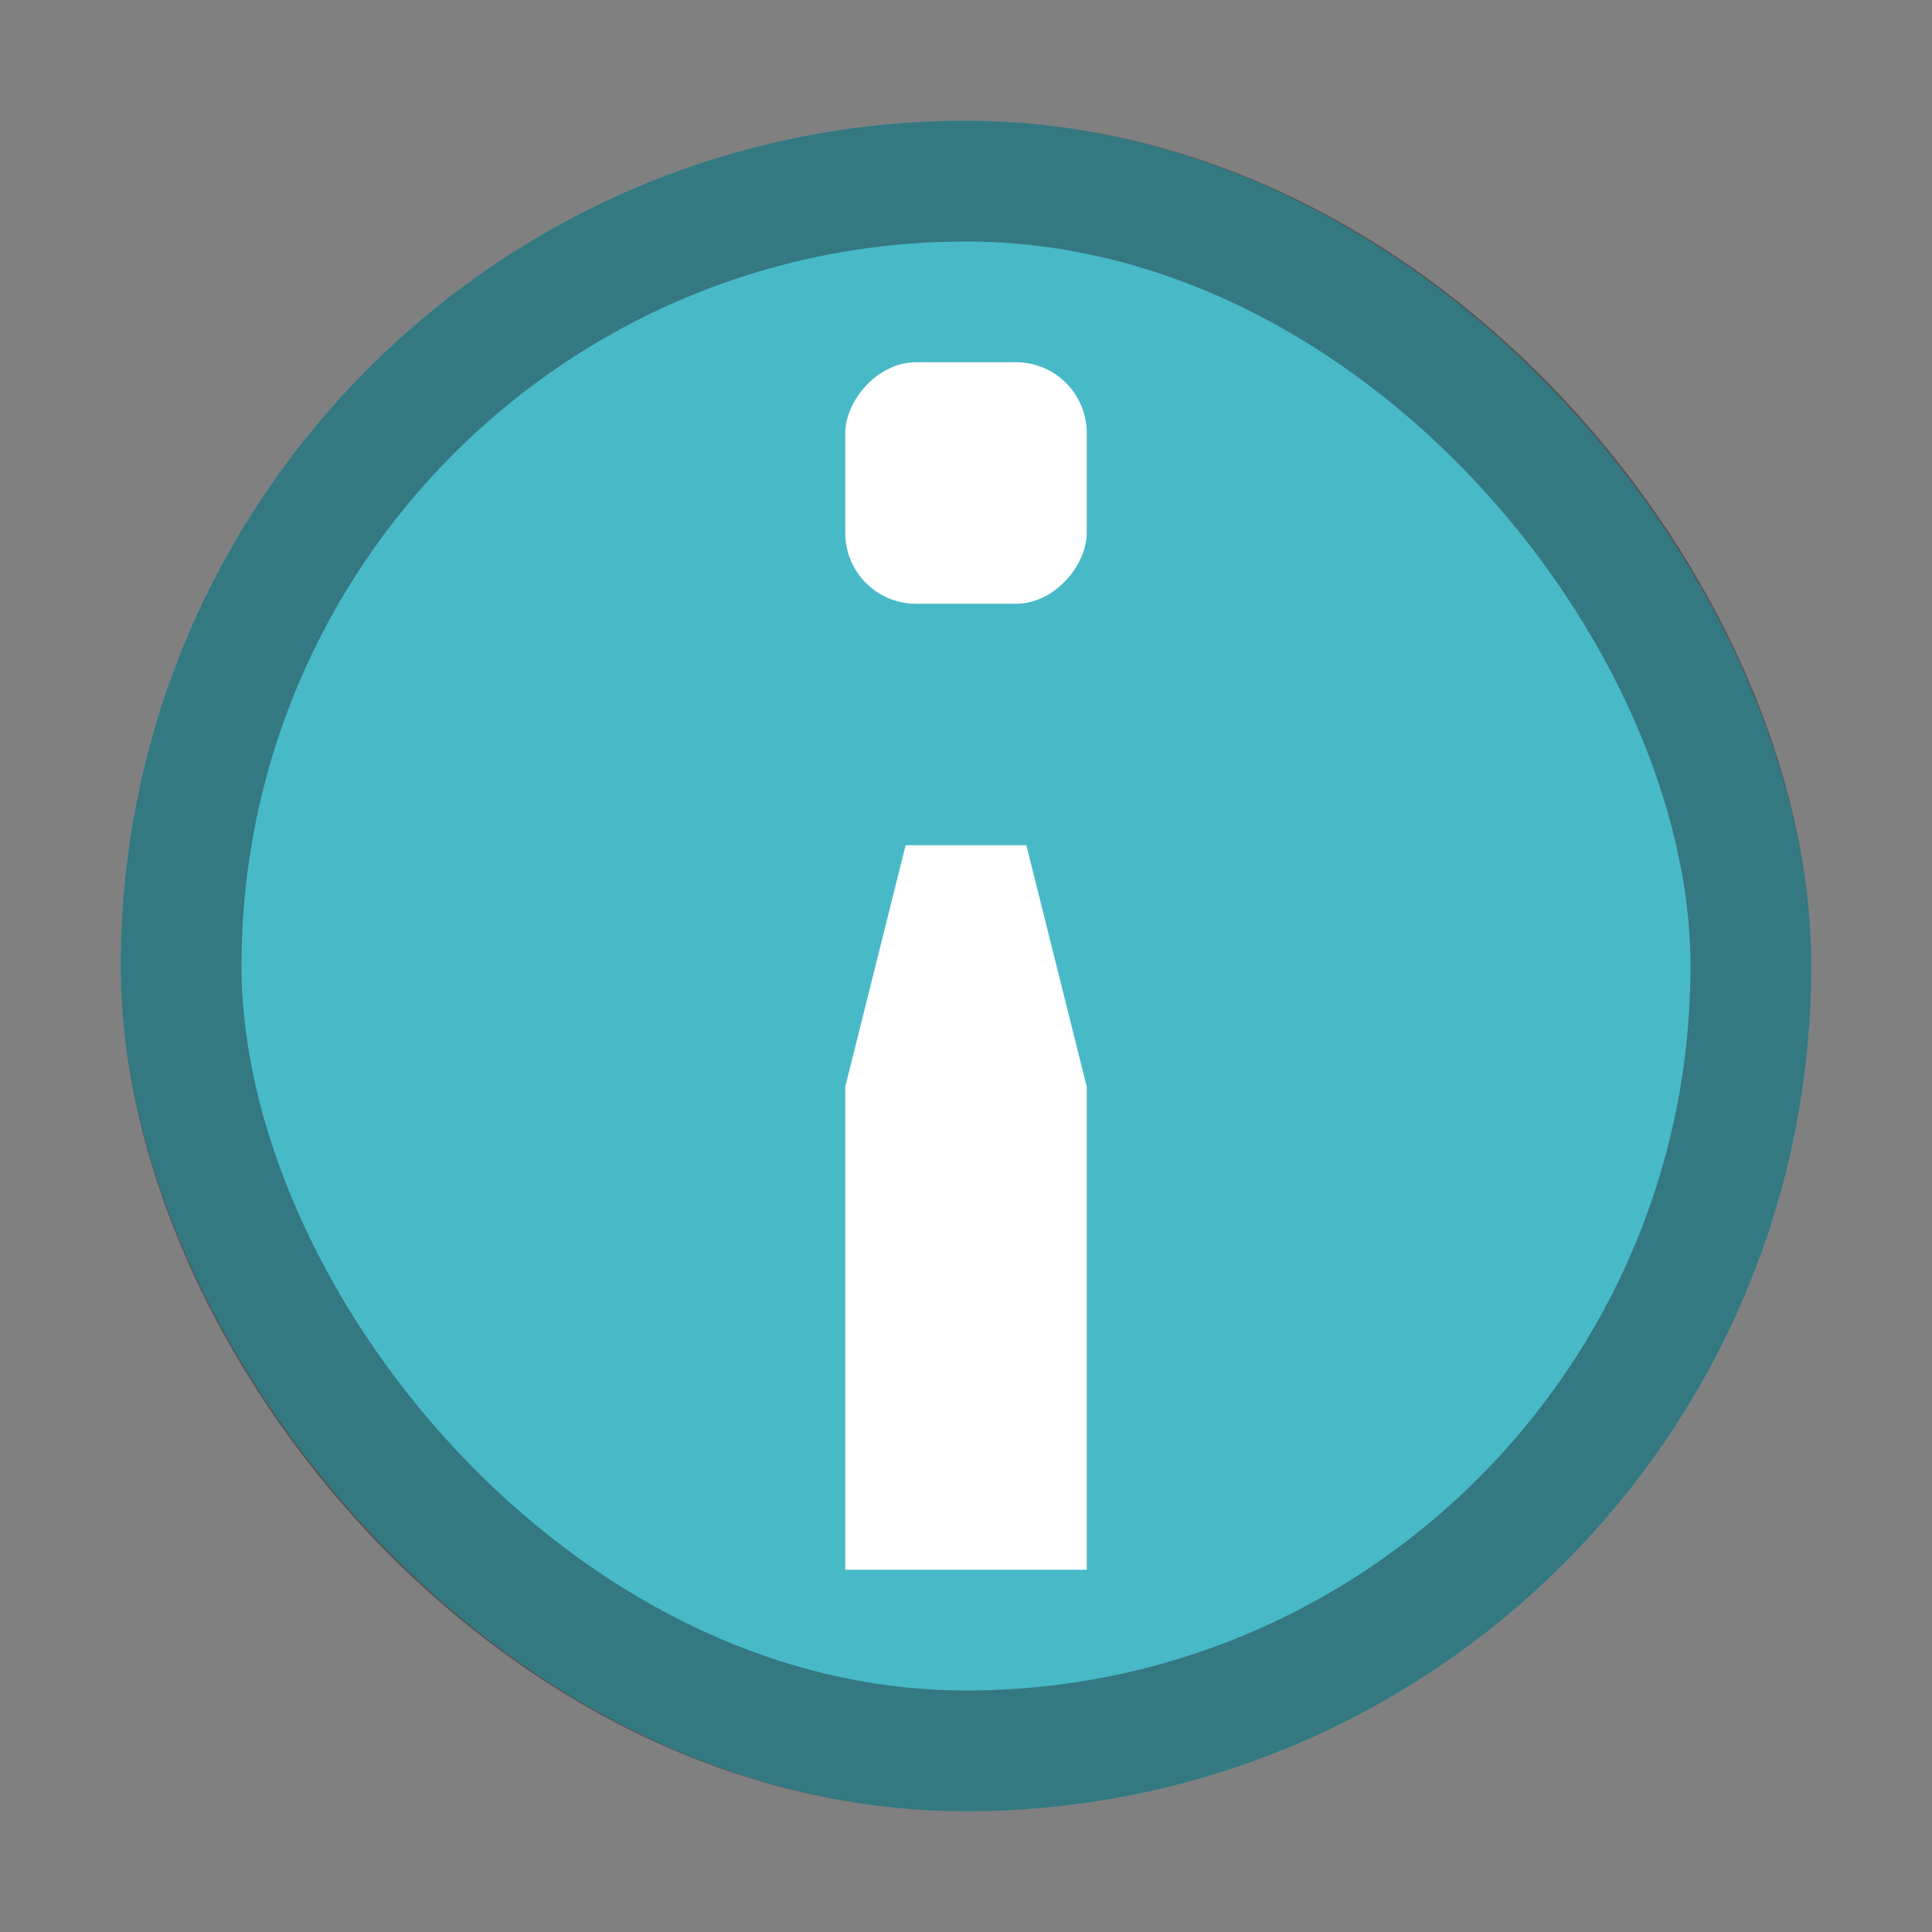 <svg version="1.0" viewBox="0 0 16 16" xmlns="http://www.w3.org/2000/svg"><rect x="0" y="0" width="16" height="16" fill="#808080" stroke="none"/><g transform="translate(-16 -268)"><rect x="17" y="269" width="14" height="14" ry="7" fill="#48b9c7"/><rect x="17.5" y="269.5" width="13" height="13" ry="6.5" fill="none" stroke="#161616" stroke-linecap="round" stroke-linejoin="round" stroke-opacity=".392"/><g transform="matrix(1 0 0 -1 0 552)" fill="#fff"><rect x="23" y="279" width="2" height="2" ry=".586"/><path d="m23.5 277-.5-2v-4h2v4l-.5 2z"/></g></g></svg>